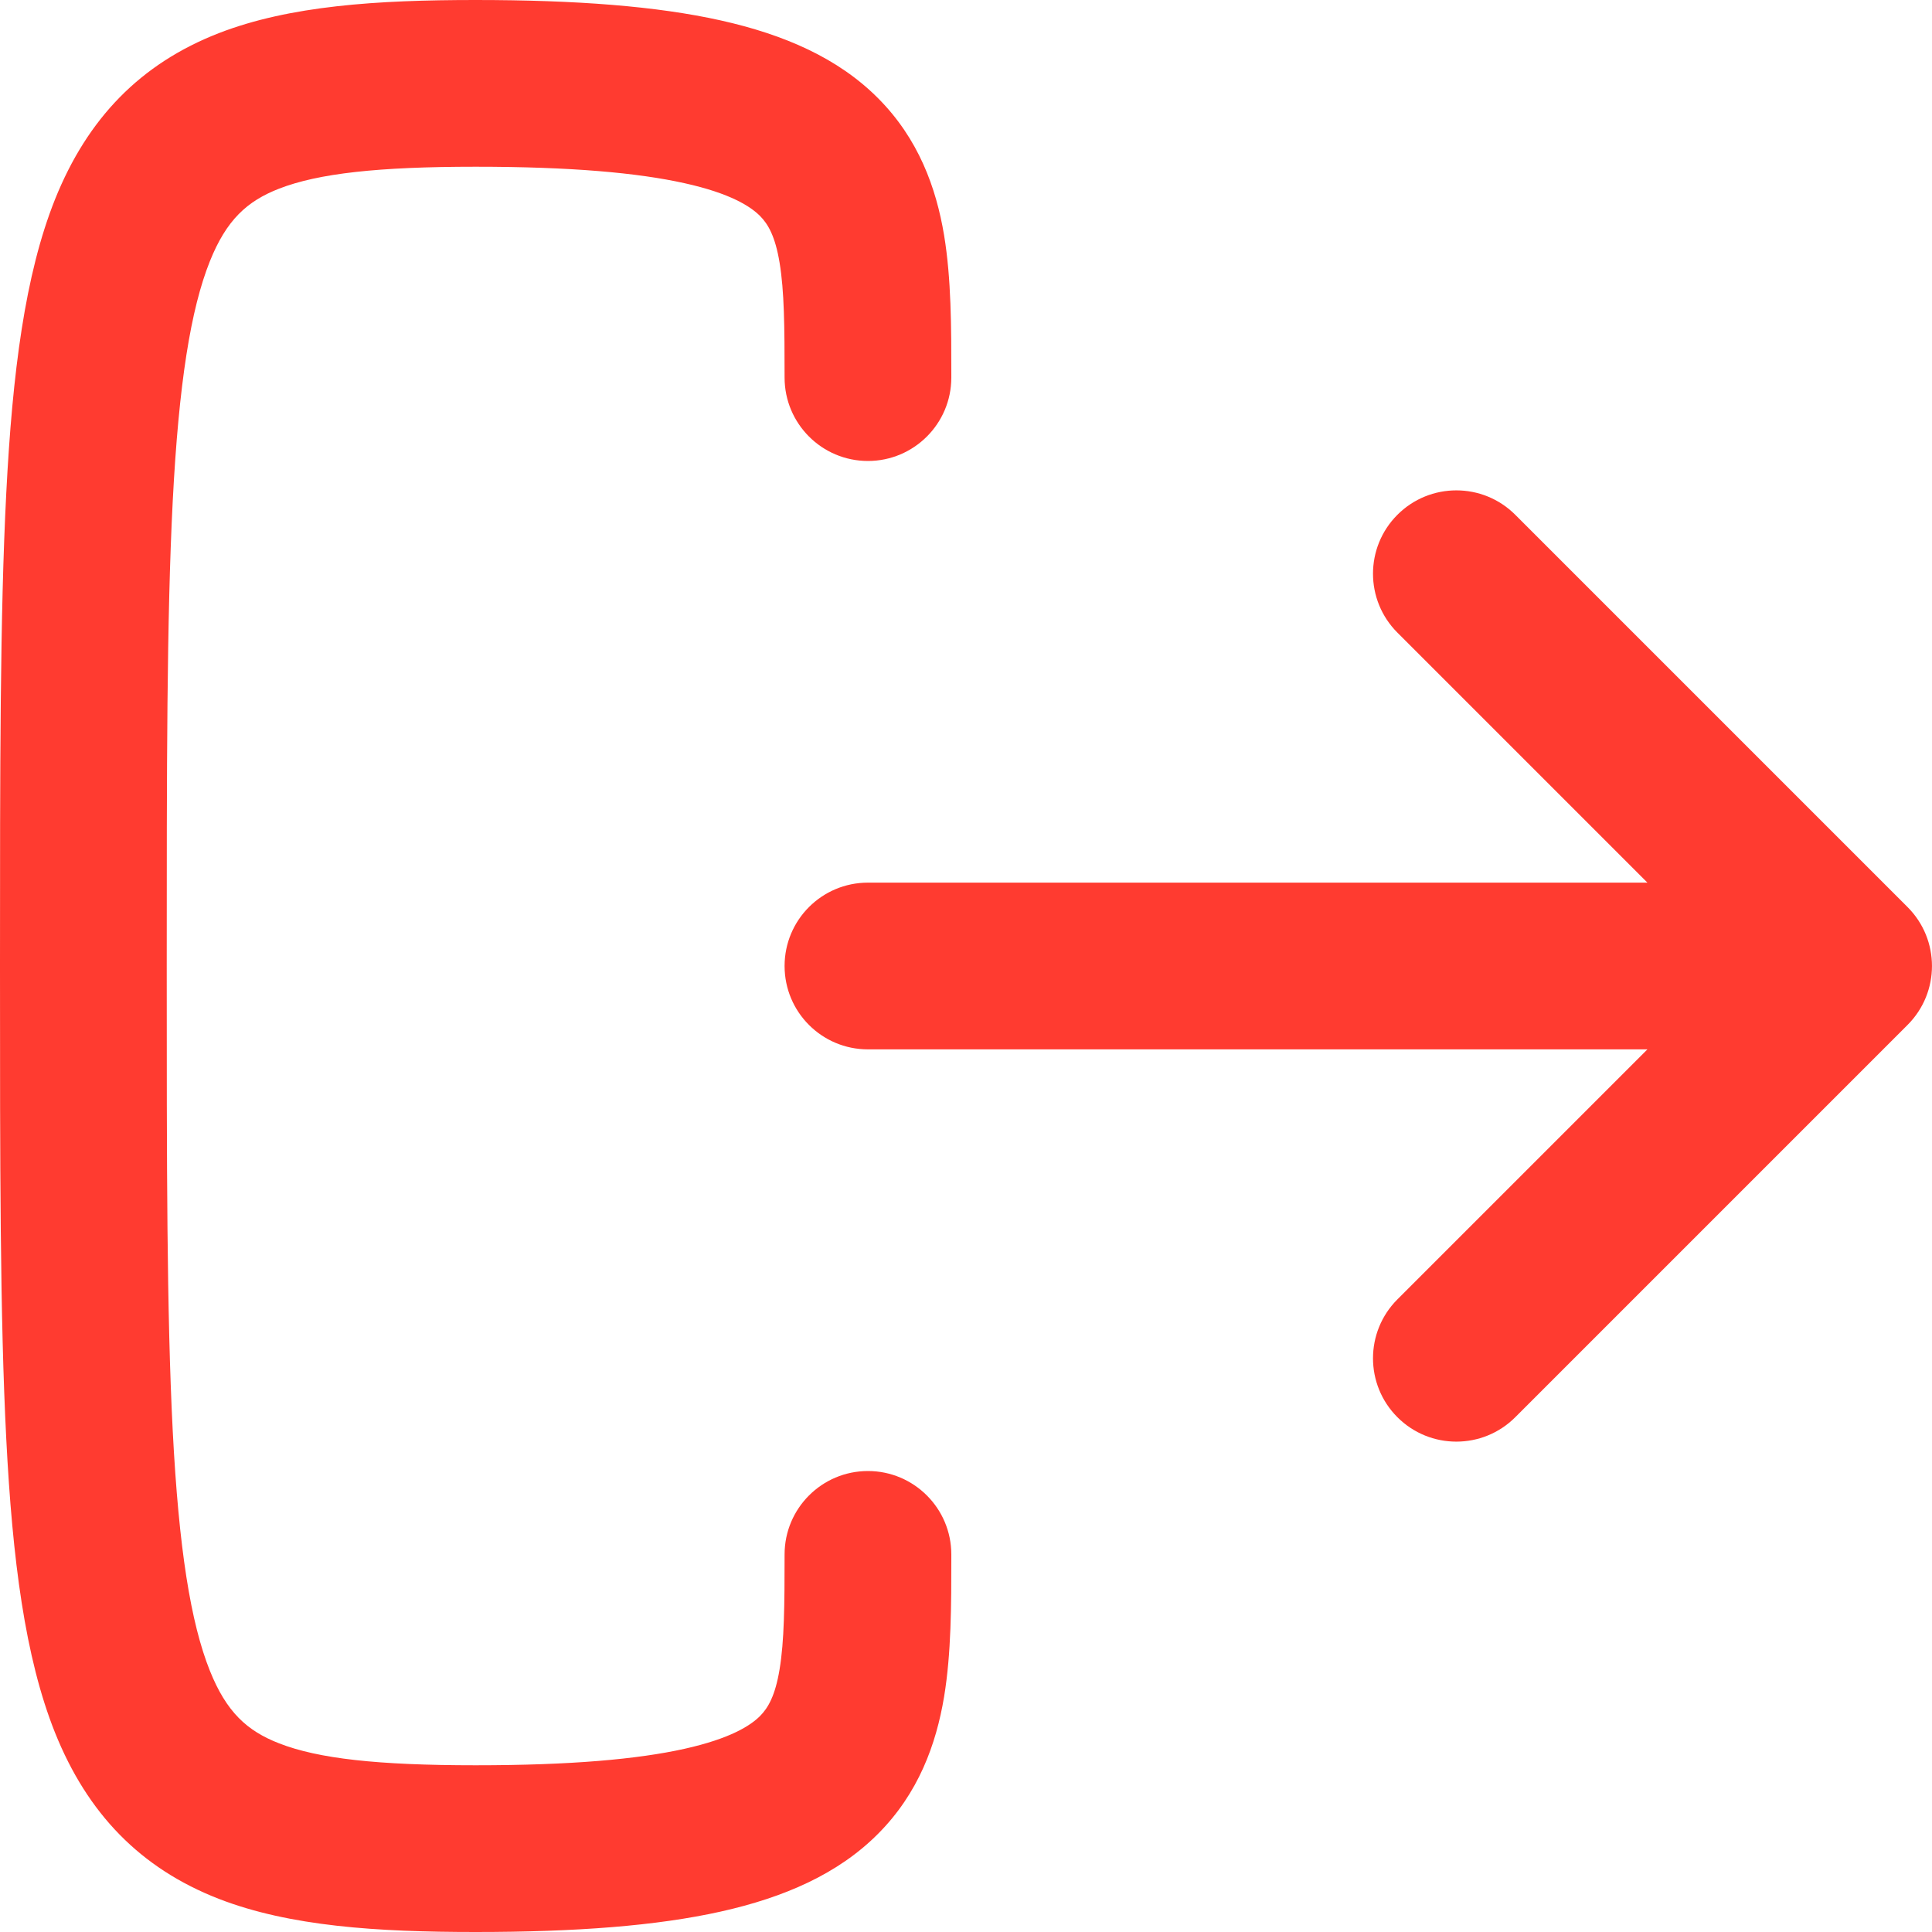 <svg width="20" height="20" viewBox="0 0 20 20" fill="none" xmlns="http://www.w3.org/2000/svg">
<path fill-rule="evenodd" clip-rule="evenodd" d="M1.726 10C1.726 7.961 1.726 6.4 1.788 5.19C1.851 3.964 1.975 3.199 2.172 2.706C2.344 2.276 2.558 2.082 2.889 1.953C3.296 1.795 3.913 1.726 4.924 1.726C5.912 1.726 6.602 1.789 7.084 1.896C7.565 2.002 7.771 2.139 7.867 2.235C7.952 2.32 8.025 2.447 8.07 2.718C8.119 3.014 8.122 3.379 8.122 3.909C8.122 4.385 8.508 4.772 8.985 4.772C9.461 4.772 9.848 4.385 9.848 3.909L9.848 3.865V3.865C9.848 3.392 9.848 2.886 9.773 2.434C9.691 1.944 9.509 1.436 9.087 1.014C8.676 0.602 8.12 0.358 7.459 0.211C6.799 0.064 5.966 0 4.924 0C3.905 0 2.999 0.058 2.263 0.344C1.453 0.66 0.905 1.226 0.569 2.065C0.259 2.842 0.129 3.853 0.065 5.102C0 6.361 0 7.965 0 9.975V9.975V10V10.025V10.025C0 12.035 0 13.639 0.065 14.898C0.129 16.147 0.259 17.158 0.569 17.935C0.905 18.774 1.453 19.34 2.263 19.656C2.999 19.942 3.905 20 4.924 20C5.966 20 6.799 19.936 7.459 19.789C8.12 19.642 8.676 19.398 9.087 18.986C9.509 18.564 9.691 18.056 9.773 17.566C9.848 17.114 9.848 16.608 9.848 16.135V16.135L9.848 16.091C9.848 15.615 9.461 15.228 8.985 15.228C8.508 15.228 8.122 15.615 8.122 16.091C8.122 16.621 8.119 16.986 8.07 17.282C8.025 17.553 7.952 17.68 7.867 17.765C7.771 17.861 7.565 17.997 7.084 18.104C6.602 18.211 5.912 18.274 4.924 18.274C3.913 18.274 3.296 18.206 2.889 18.047C2.558 17.918 2.344 17.724 2.172 17.294C1.975 16.801 1.851 16.036 1.788 14.81C1.726 13.6 1.726 12.039 1.726 10ZM15.686 5.329C15.349 4.992 14.803 4.992 14.466 5.329C14.129 5.666 14.129 6.212 14.466 6.549L17.054 9.137H8.985C8.508 9.137 8.122 9.523 8.122 10C8.122 10.477 8.508 10.863 8.985 10.863H17.054L14.466 13.451C14.129 13.788 14.129 14.334 14.466 14.671C14.803 15.008 15.349 15.008 15.686 14.671L19.747 10.61C20.084 10.273 20.084 9.727 19.747 9.39L15.686 5.329Z" fill="#FF3B30"/>
</svg>

